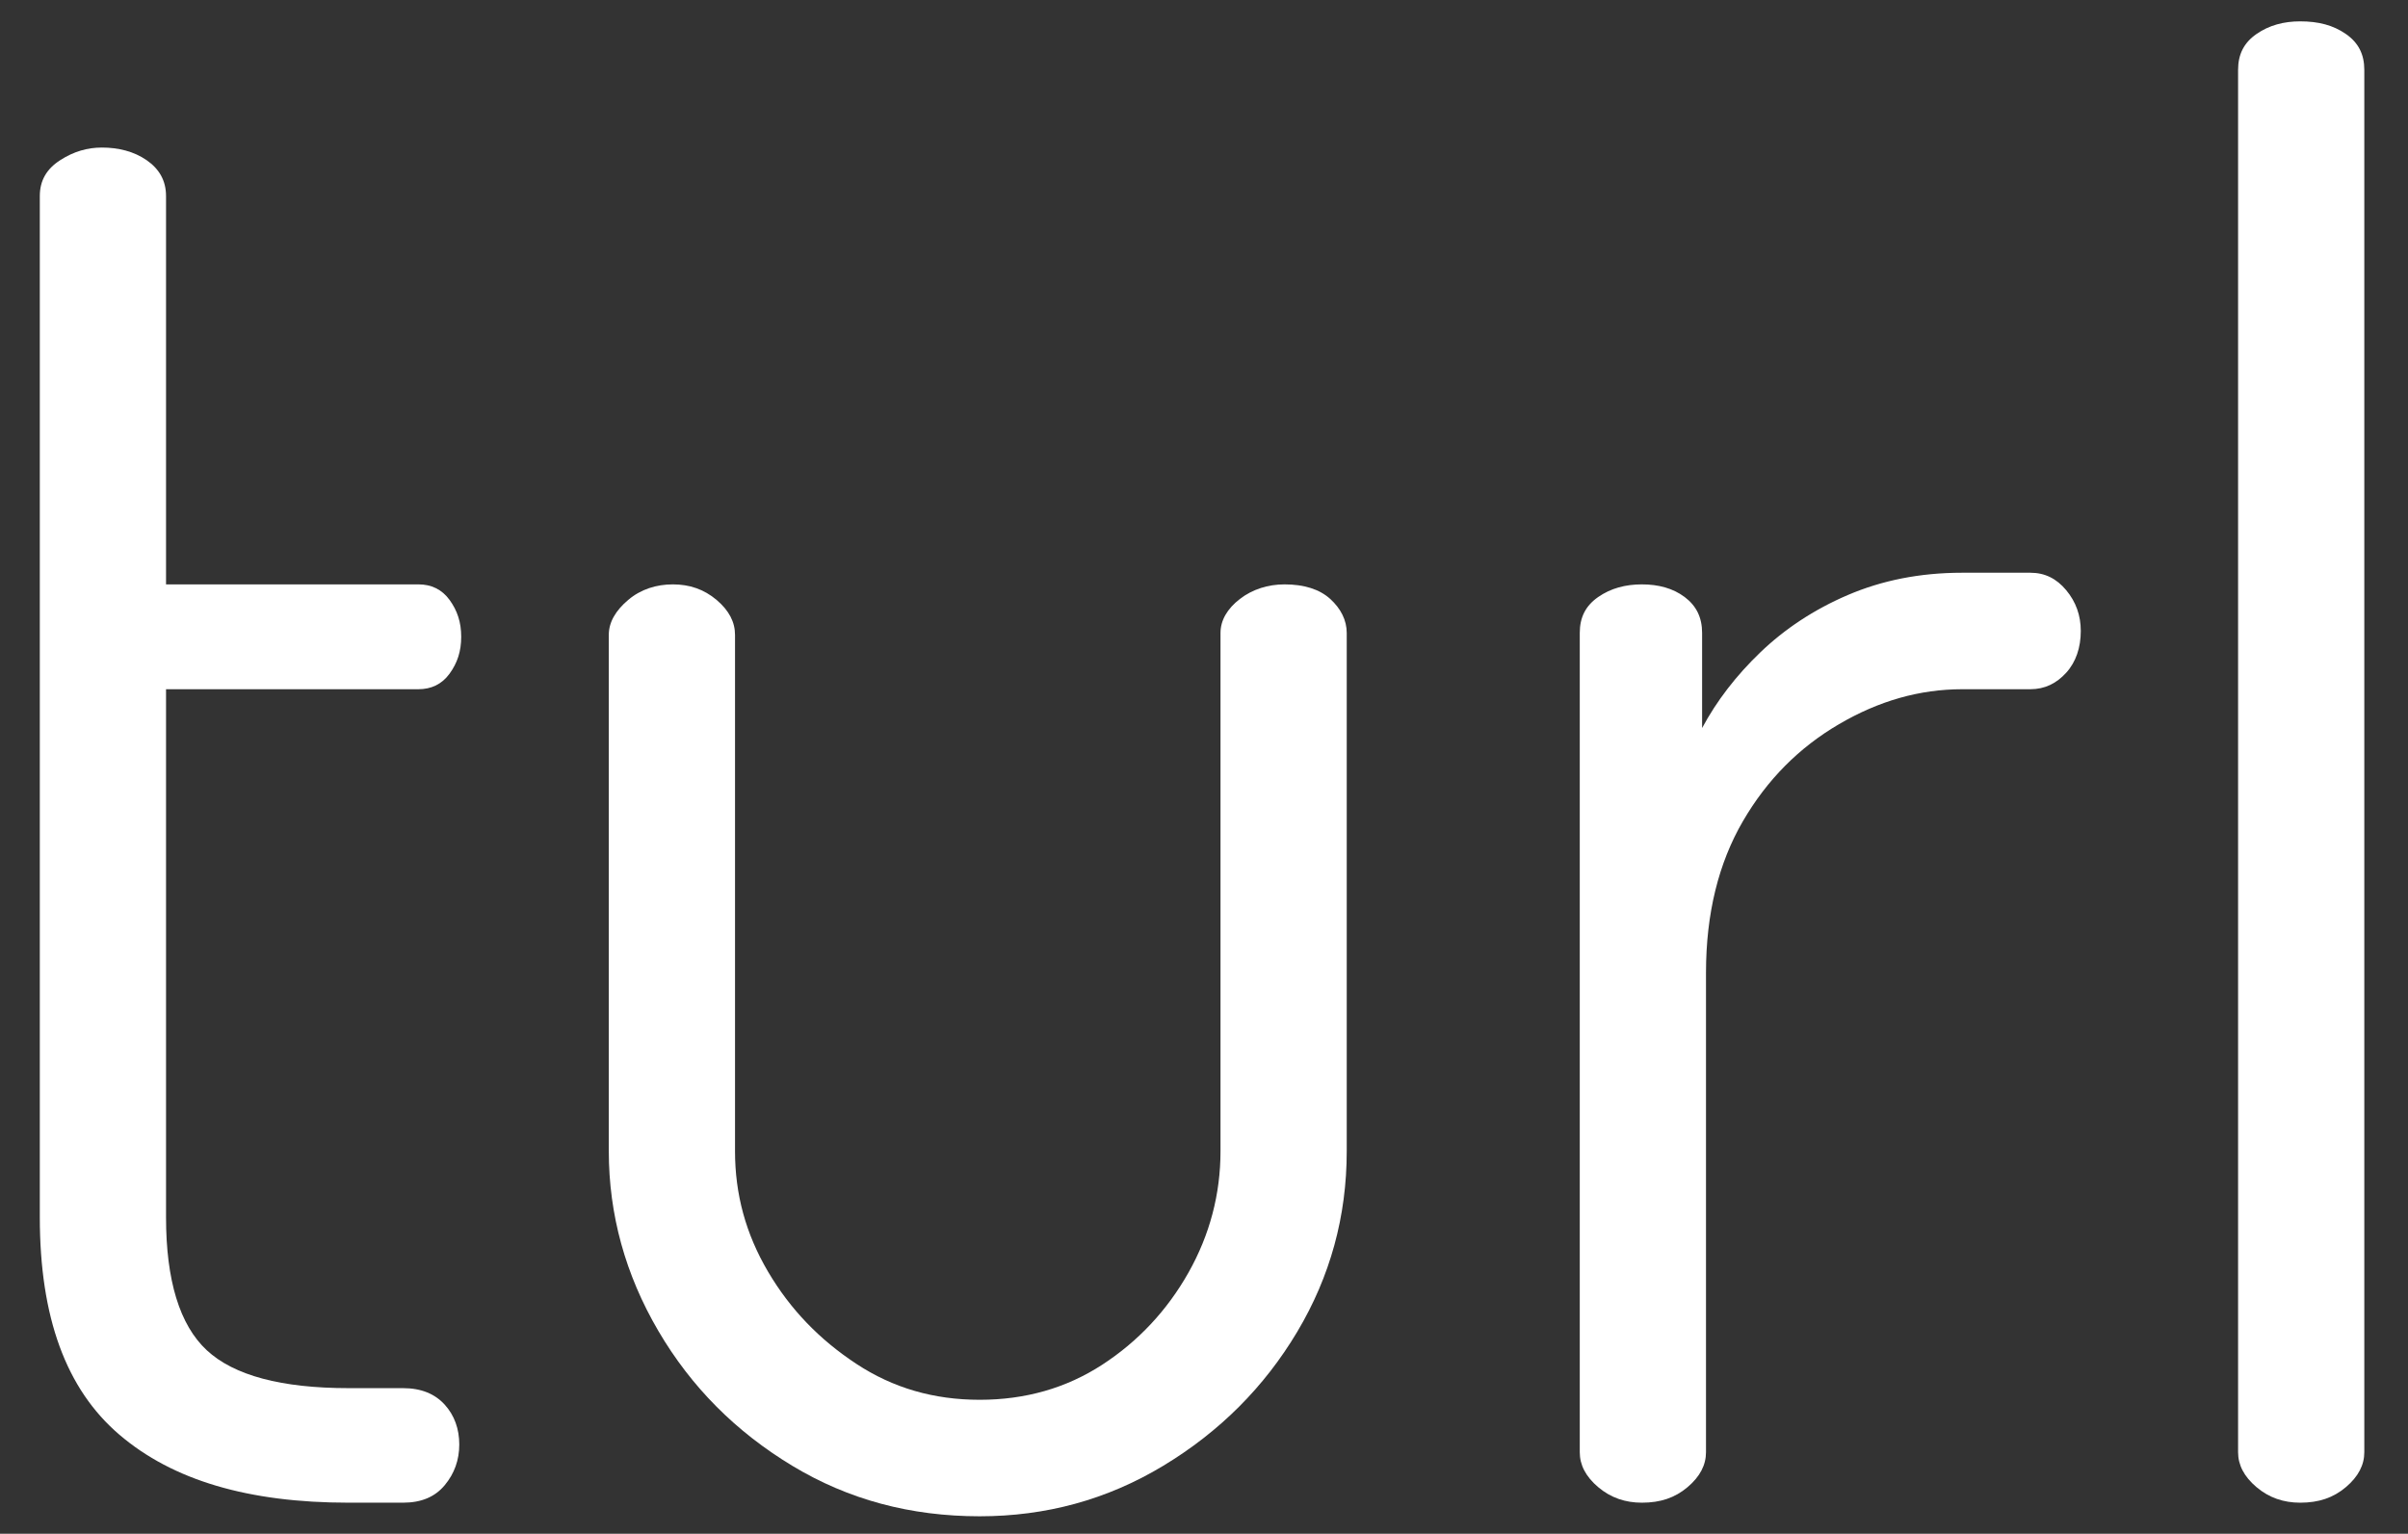 <?xml version="1.0" encoding="utf-8"?>
<!-- Generator: Adobe Illustrator 23.0.2, SVG Export Plug-In . SVG Version: 6.00 Build 0)  -->
<svg version="1.1" id="Layer_1" xmlns="http://www.w3.org/2000/svg" xmlns:xlink="http://www.w3.org/1999/xlink" x="0px" y="0px"
	 viewBox="0 0 248 158" style="enable-background:new 0 0 248 158;" xml:space="preserve">
<rect x="0" y="0" width="248" height="158" fill="#333333" stroke="none"/>
<style type="text/css">
	.st0{fill:#FFFFFF;}
</style>
<g>
	<path class="st0" d="M35.9,154.8c-10.3,0-18.1-2.3-23.6-7c-5.5-4.7-8.2-12.1-8.2-22.4V20.2c0-1.6,0.7-2.8,2.1-3.7
		c1.4-0.9,2.8-1.3,4.3-1.3c1.7,0,3.3,0.4,4.6,1.3c1.3,0.9,2,2.1,2,3.7v40h26c1.3,0,2.4,0.5,3.2,1.6c0.8,1.1,1.2,2.3,1.2,3.8
		c0,1.5-0.4,2.7-1.2,3.8c-0.8,1.1-1.9,1.6-3.2,1.6h-26v54.4c0,6.5,1.4,11.1,4.2,13.7c2.8,2.6,7.7,3.9,14.6,3.9h5.6
		c1.9,0,3.3,0.6,4.3,1.7c1,1.1,1.5,2.5,1.5,4.1c0,1.6-0.5,3-1.5,4.2c-1,1.2-2.4,1.8-4.3,1.8H35.9z"/>
	<path class="st0" d="M100.9,156.2c-7.1,0-13.5-1.7-19.3-5.2c-5.8-3.5-10.4-8.1-13.8-13.9c-3.4-5.8-5.1-12-5.1-18.5V65.4
		c0-1.3,0.7-2.5,2-3.6c1.3-1.1,2.9-1.6,4.6-1.6c1.7,0,3.2,0.5,4.5,1.6c1.3,1.1,1.9,2.3,1.9,3.6v53.2c0,4.4,1.1,8.5,3.4,12.4
		c2.3,3.9,5.3,7,9.1,9.5c3.8,2.5,8,3.7,12.7,3.7c4.7,0,8.9-1.2,12.6-3.6c3.7-2.4,6.7-5.6,8.9-9.5c2.2-3.9,3.3-8.1,3.3-12.5V65.2
		c0-1.3,0.7-2.5,2-3.5c1.3-1,2.9-1.5,4.6-1.5c2,0,3.6,0.5,4.7,1.5c1.1,1,1.7,2.2,1.7,3.5v53.4c0,6.7-1.7,12.9-5.1,18.6
		c-3.4,5.7-8,10.3-13.8,13.8C114,154.5,107.7,156.2,100.9,156.2z"/>
	<path class="st0" d="M169.1,154.8c-1.7,0-3.2-0.5-4.5-1.6c-1.3-1.1-1.9-2.3-1.9-3.6V65.2c0-1.6,0.6-2.8,1.9-3.7
		c1.3-0.9,2.8-1.3,4.5-1.3c1.7,0,3.2,0.4,4.4,1.3c1.2,0.9,1.8,2.1,1.8,3.7V75c1.5-2.8,3.5-5.4,6-7.8c2.5-2.4,5.5-4.4,9-5.9
		c3.5-1.5,7.4-2.3,11.8-2.3h7c1.5,0,2.7,0.6,3.7,1.8s1.5,2.6,1.5,4.2c0,1.7-0.5,3.2-1.5,4.3c-1,1.1-2.2,1.7-3.7,1.7h-7
		c-4.4,0-8.6,1.2-12.7,3.6c-4.1,2.4-7.4,5.7-9.9,10c-2.5,4.3-3.8,9.5-3.8,15.6v49.4c0,1.3-0.6,2.5-1.9,3.6
		C172.5,154.3,171,154.8,169.1,154.8z"/>
	<path class="st0" d="M236.9,154.8c-1.7,0-3.2-0.5-4.5-1.6c-1.3-1.1-1.9-2.3-1.9-3.6V7.2c0-1.6,0.6-2.8,1.9-3.7
		c1.3-0.9,2.8-1.3,4.5-1.3c1.9,0,3.4,0.4,4.7,1.3c1.3,0.9,1.9,2.1,1.9,3.7v142.4c0,1.3-0.6,2.5-1.9,3.6
		C240.3,154.3,238.8,154.8,236.9,154.8z"/>
</g>
</svg>

